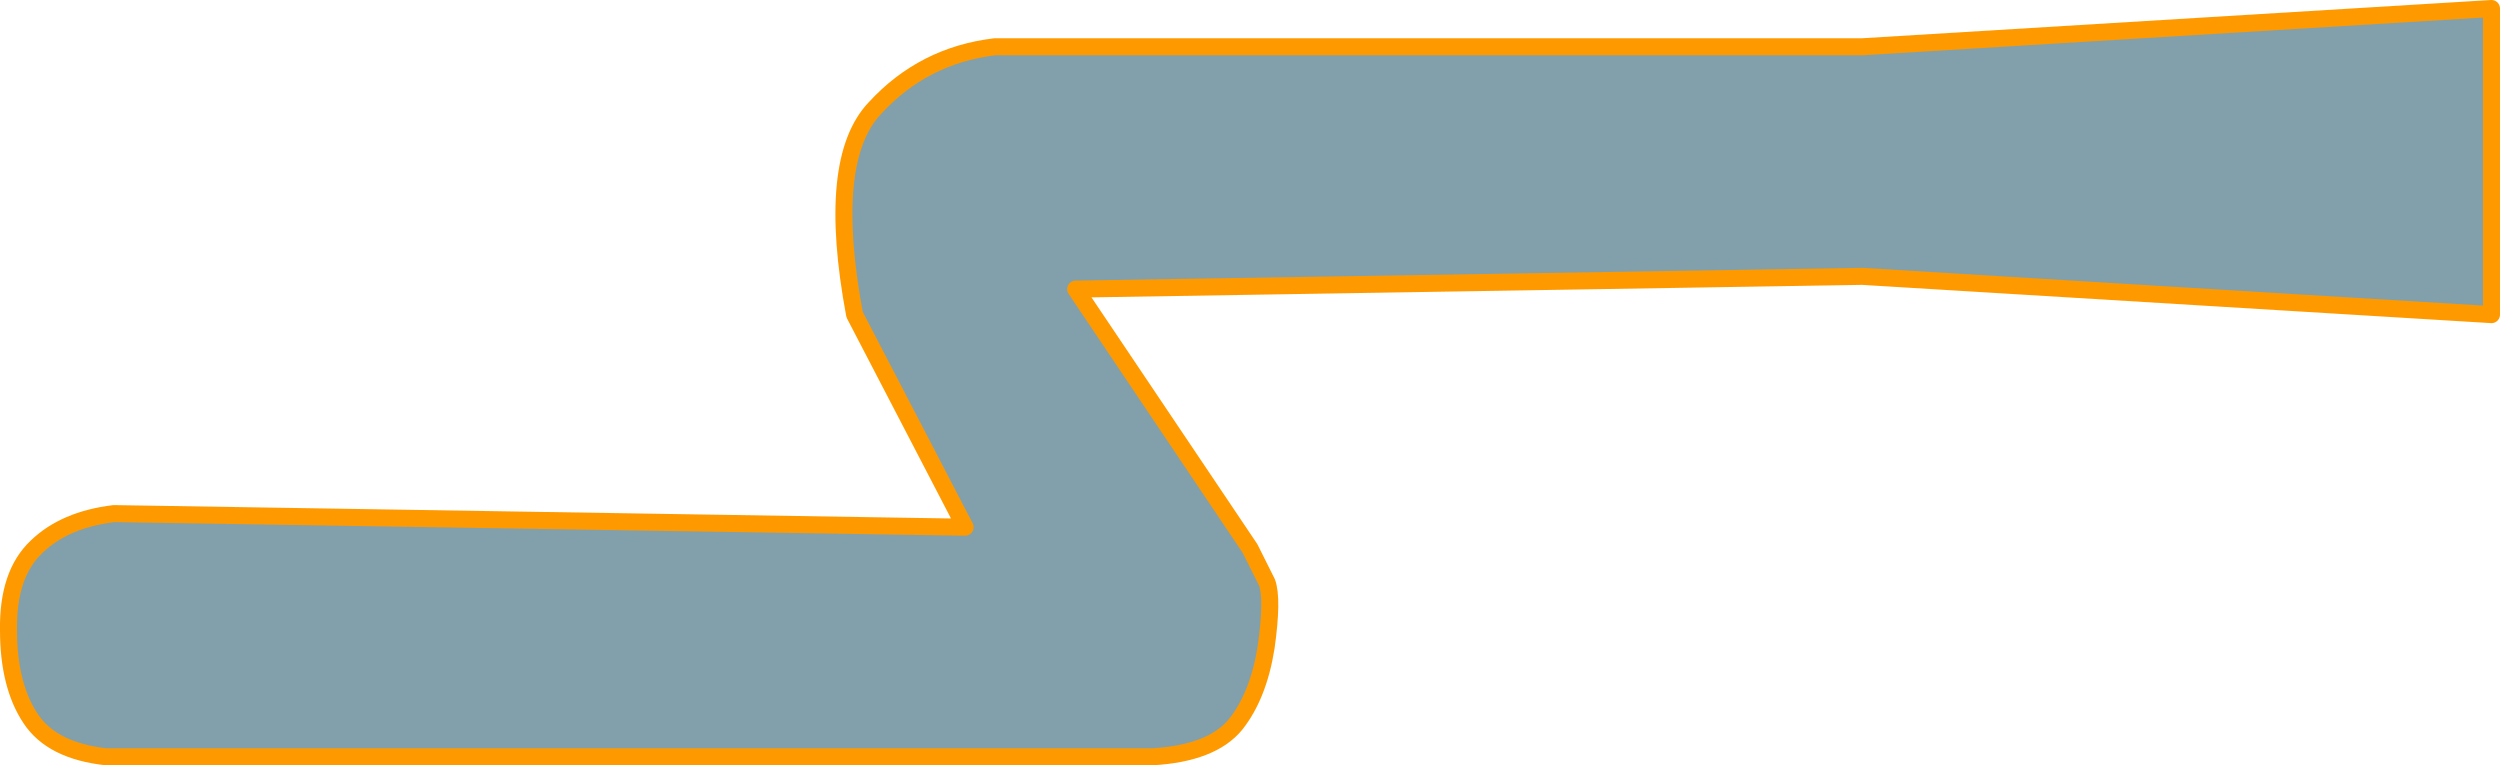 <?xml version="1.0" encoding="utf-8"?>
<svg version="1.1" id="Layer_1"
xmlns="http://www.w3.org/2000/svg"
xmlns:xlink="http://www.w3.org/1999/xlink"
xmlns:author="http://www.sothink.com"
width="147px" height="45px"
xml:space="preserve">
<g id="654" transform="matrix(1, 0, 0, 1, 0.45, 0.5)">
<path style="fill:#82A0AB;fill-opacity:1" d="M58.05,2.25L109.05 2.25L146.05 0L146.05 18L109.05 15.75L62.8 16.5L73.05 31.75L74.05 33.75Q74.4 34.7 74 37.55Q73.55 40.4 72.2 42.1Q70.8 43.8 67.3 44L5.8 44Q2.6 43.65 1.35 41.75Q0.05 39.8 0.05 36.55Q0 33.25 1.7 31.65Q3.35 30.05 6.25 29.7L56.3 30.5L49.8 18Q48.1 8.9 51 5.85Q53.85 2.75 58.05 2.25" />
<path style="fill:none;stroke-width:1;stroke-linecap:round;stroke-linejoin:round;stroke-miterlimit:3;stroke:#FF9900;stroke-opacity:1" d="M58.05,2.25L109.05 2.25L146.05 0L146.05 18L109.05 15.75L62.8 16.5L73.05 31.75L74.05 33.75Q74.4 34.7 74 37.55Q73.55 40.4 72.2 42.1Q70.8 43.8 67.3 44L5.8 44Q2.6 43.65 1.35 41.75Q0.05 39.8 0.05 36.55Q0 33.25 1.7 31.65Q3.35 30.05 6.25 29.7L56.3 30.5L49.8 18Q48.1 8.9 51 5.85Q53.85 2.75 58.05 2.25z" />
</g>
</svg>
